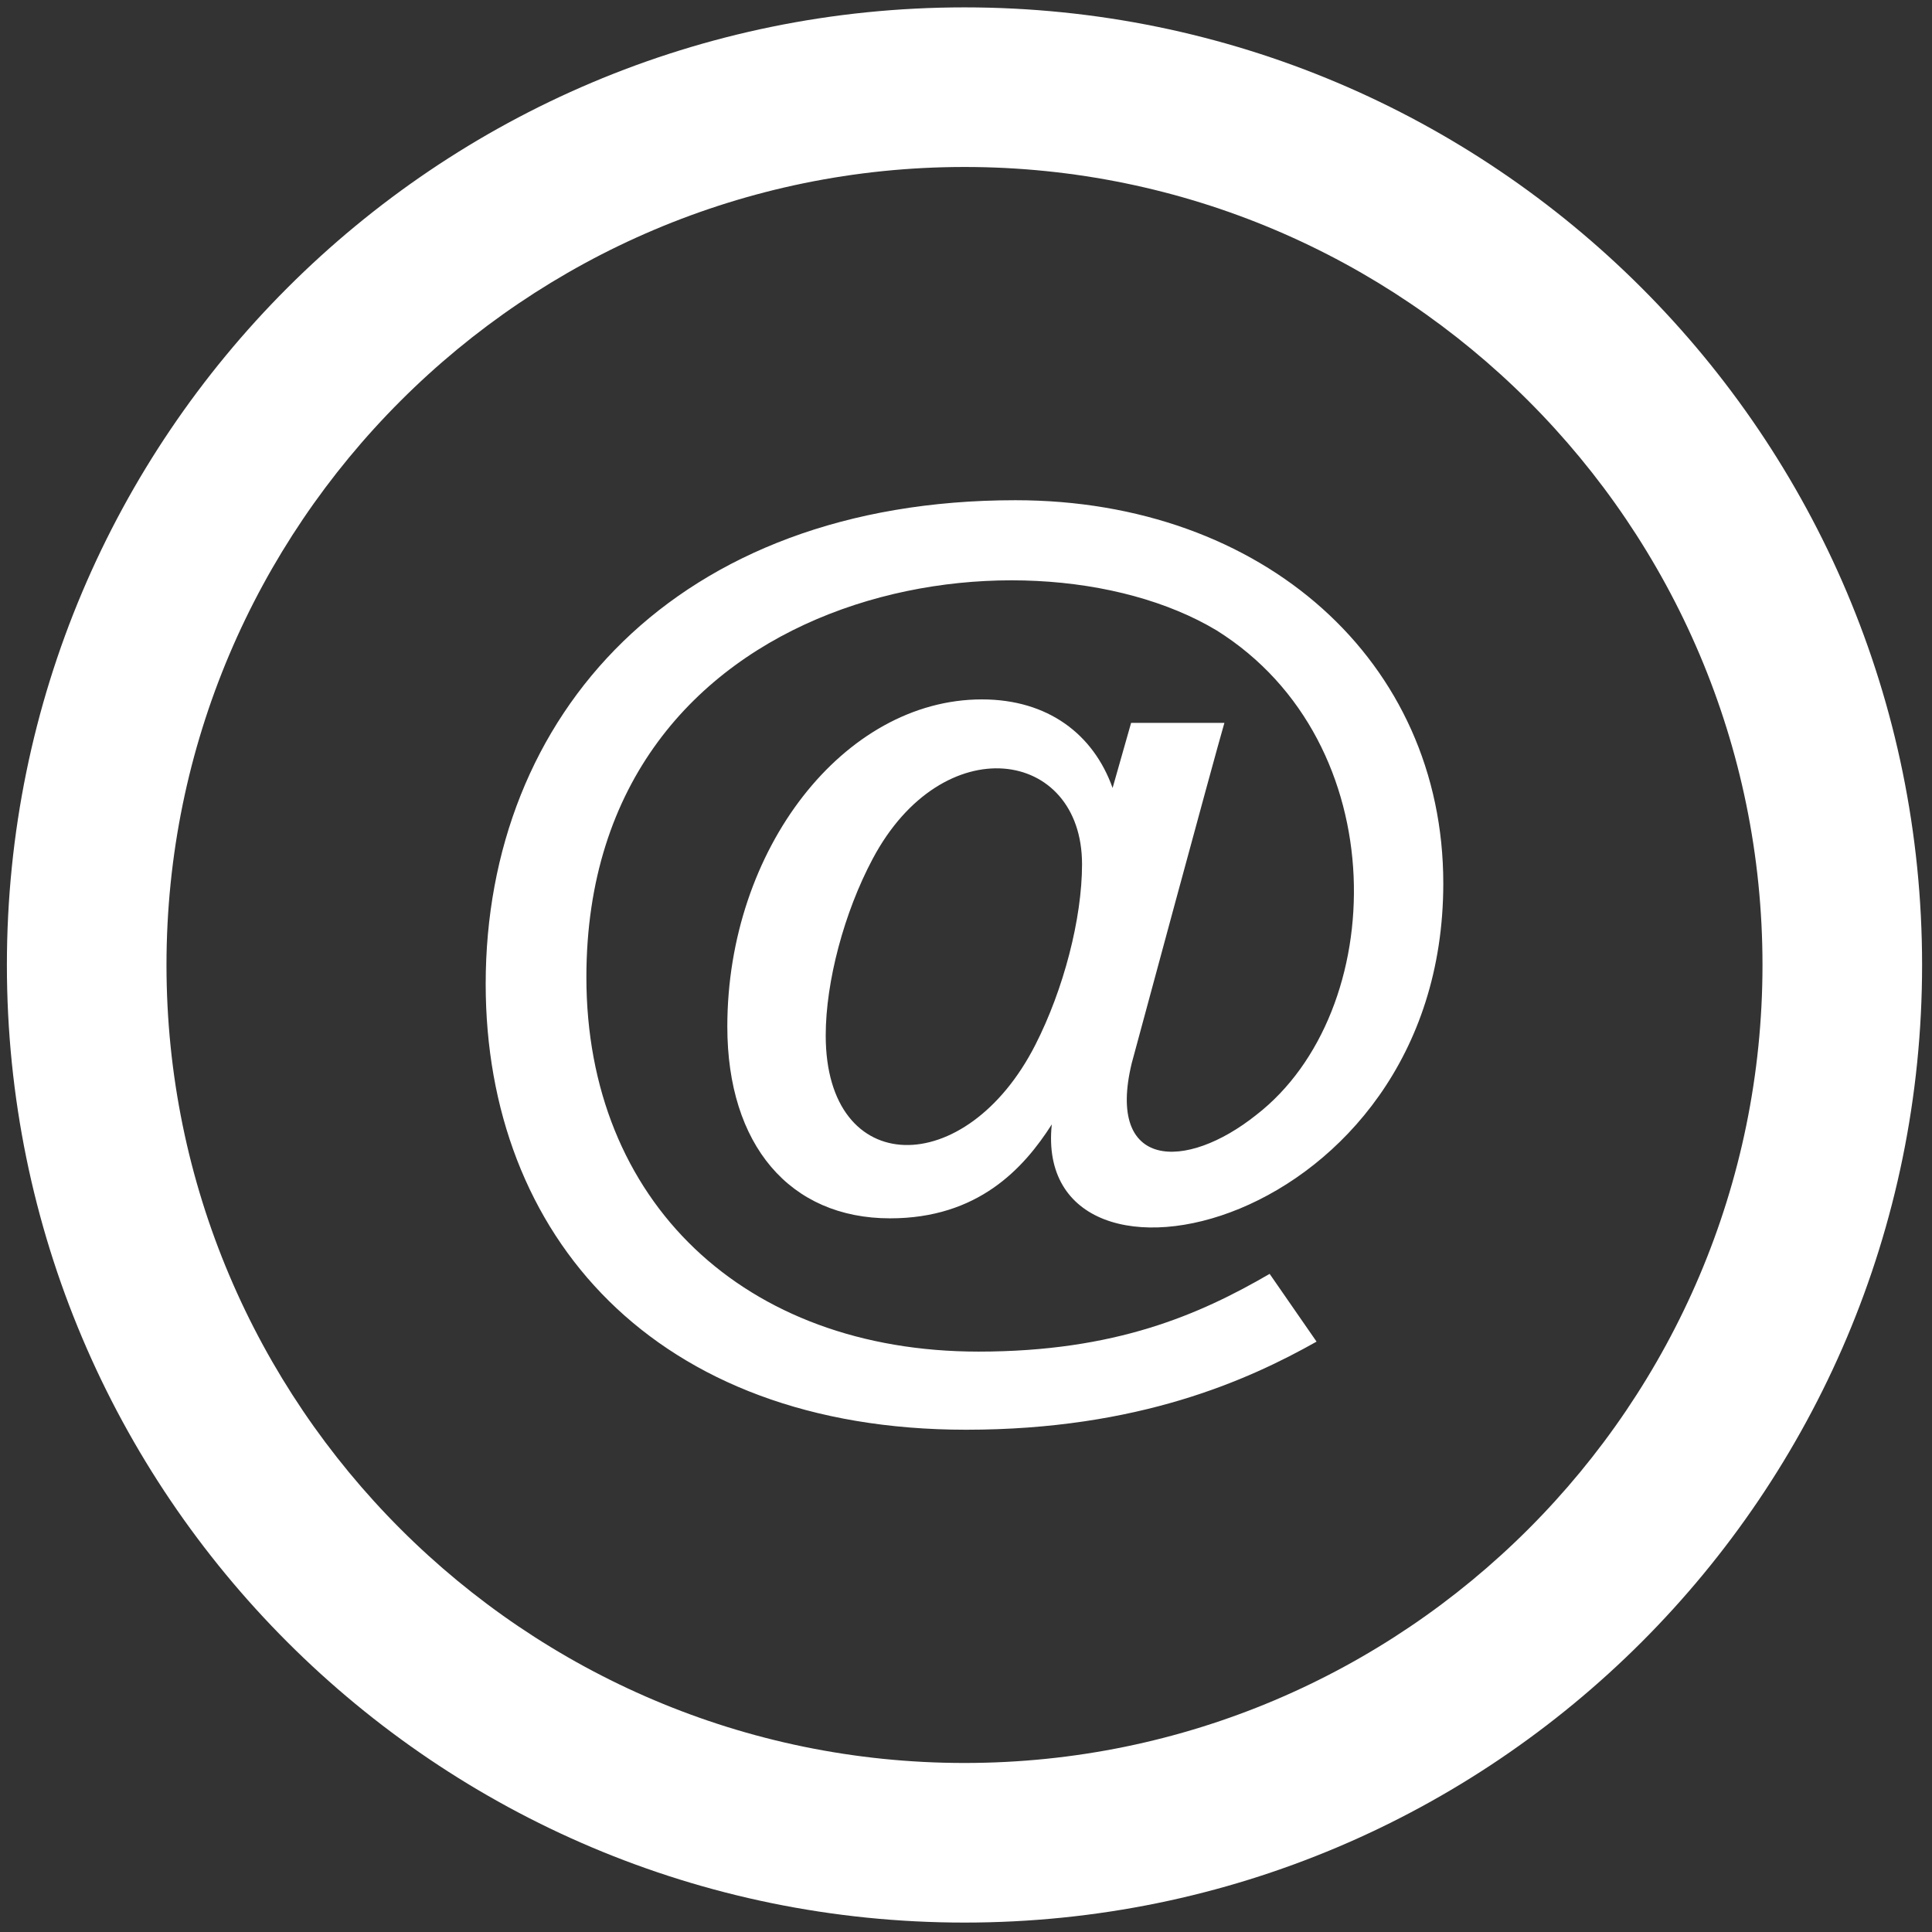 <svg width="115" height="115" viewBox="0 0 115 115" fill="none" xmlns="http://www.w3.org/2000/svg">
<rect x="0" y="0" width="115" height="115" fill="#333333" stroke="none"/>
<path d="M57.41 9.939C83.601 9.939 104.91 31.247 104.91 57.439C104.91 83.63 83.601 104.939 57.41 104.939C31.218 104.939 9.91 83.63 9.91 57.439C9.91 31.247 31.218 9.939 57.41 9.939ZM57.41 0.439C25.932 0.439 0.41 25.961 0.41 57.439C0.41 88.917 25.932 114.439 57.41 114.439C88.888 114.439 114.41 88.917 114.41 57.439C114.41 25.961 88.888 0.439 57.41 0.439ZM57.51 85.103C38.951 85.103 28.91 73.522 28.91 58.569C28.91 42.595 40.22 29.775 60.44 29.775C75.199 29.775 85.91 39.365 85.91 52.58C85.91 73.271 61.376 78.733 62.606 66.929C60.925 69.566 58.203 72.52 52.983 72.52C47.012 72.52 43.293 68.15 43.293 61.106C43.293 50.551 50.233 41.631 58.445 41.631C62.383 41.631 65.091 43.711 66.226 46.903L67.328 43.027H72.881C72.301 45.003 67.366 63.281 67.366 63.281C65.832 69.613 70.572 69.722 74.785 66.359C82.694 60.232 83.098 44.205 72.415 37.522C60.963 30.658 34.904 34.905 34.904 58.17C34.904 71.499 44.29 80.453 58.246 80.453C66.411 80.453 71.408 78.244 75.574 75.826L78.367 79.859C74.301 82.148 67.77 85.103 57.51 85.103ZM51.943 51.126C50.247 54.309 49.15 58.432 49.15 61.633C49.15 70.207 57.514 70.259 61.623 62.203C63.314 58.892 64.407 54.67 64.407 51.444C64.407 44.519 56.104 43.289 51.943 51.126Z" fill="white"/>
</svg>
